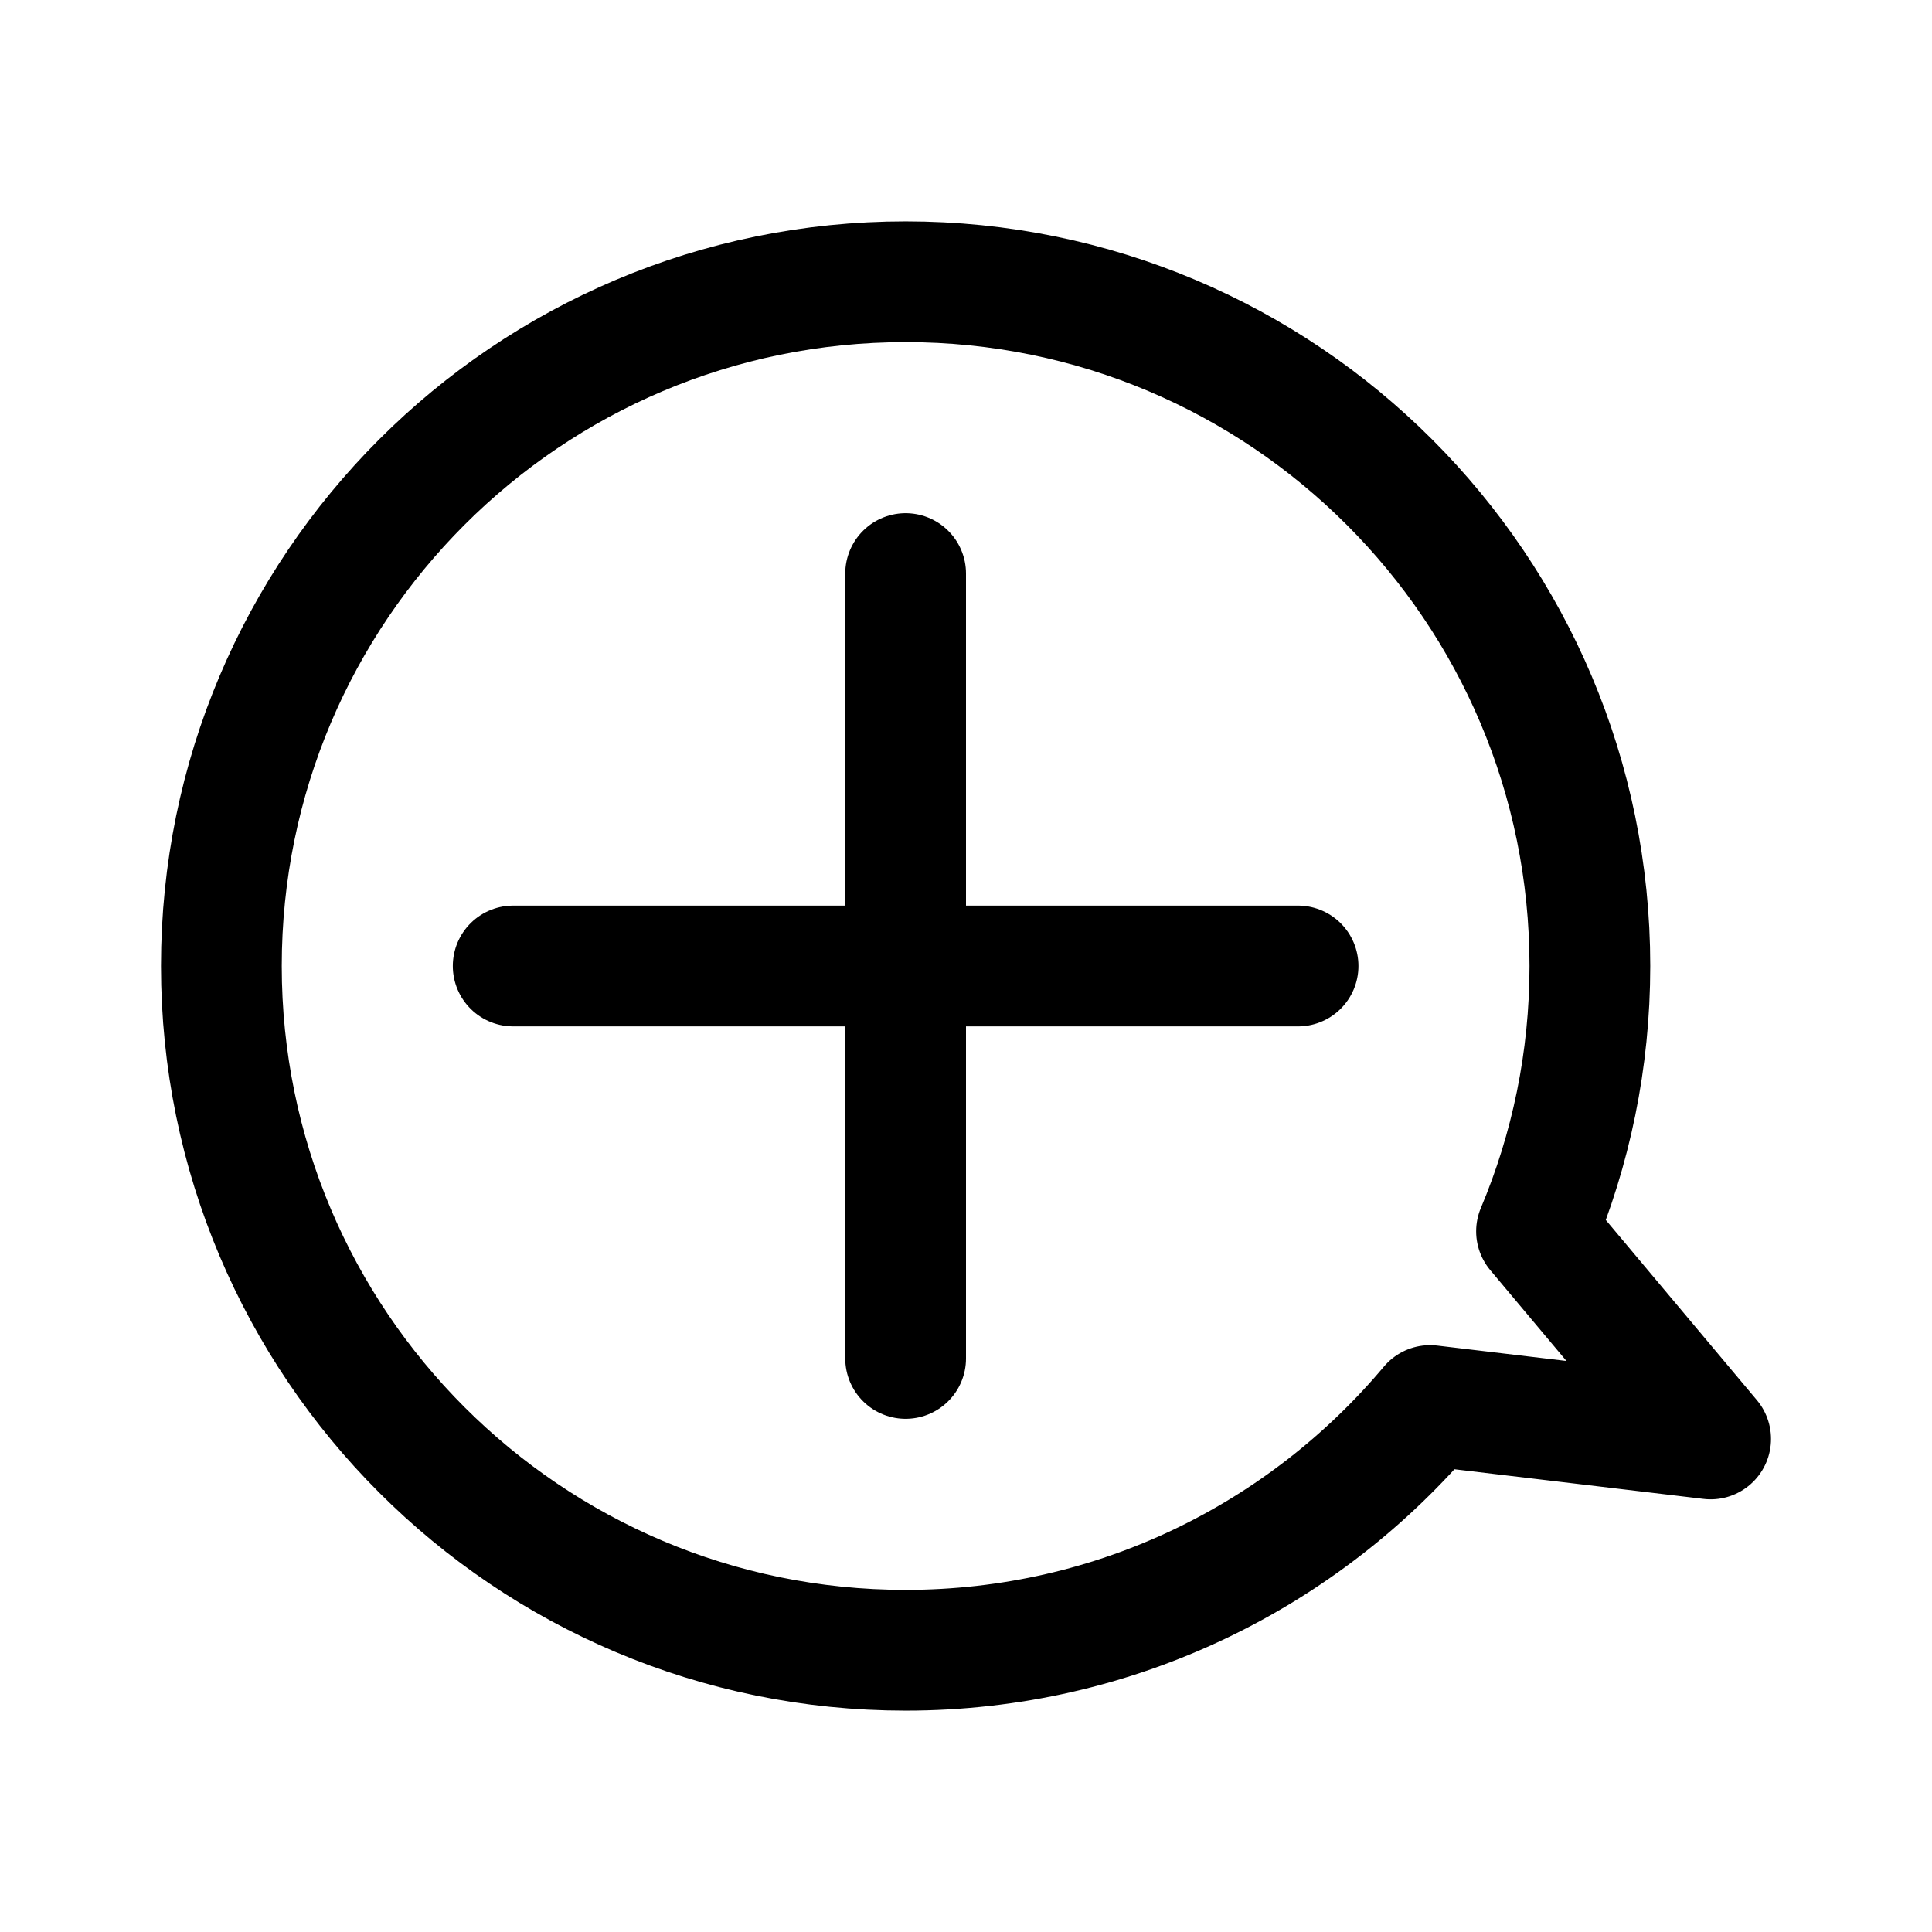 <svg xmlns="http://www.w3.org/2000/svg" width="192" height="192" fill="none"><path stroke="#000" stroke-linecap="round" stroke-linejoin="round" stroke-width="12" d="M90 57v78M51 96h78M22 96c0 37.555 30.445 68 68 68 20.926 0 39.644-9.452 52.117-24.319L170 143l-17.302-20.63C156.113 114.261 158 105.351 158 96c0-37.555-30.445-68-68-68S22 58.445 22 96"/></svg>